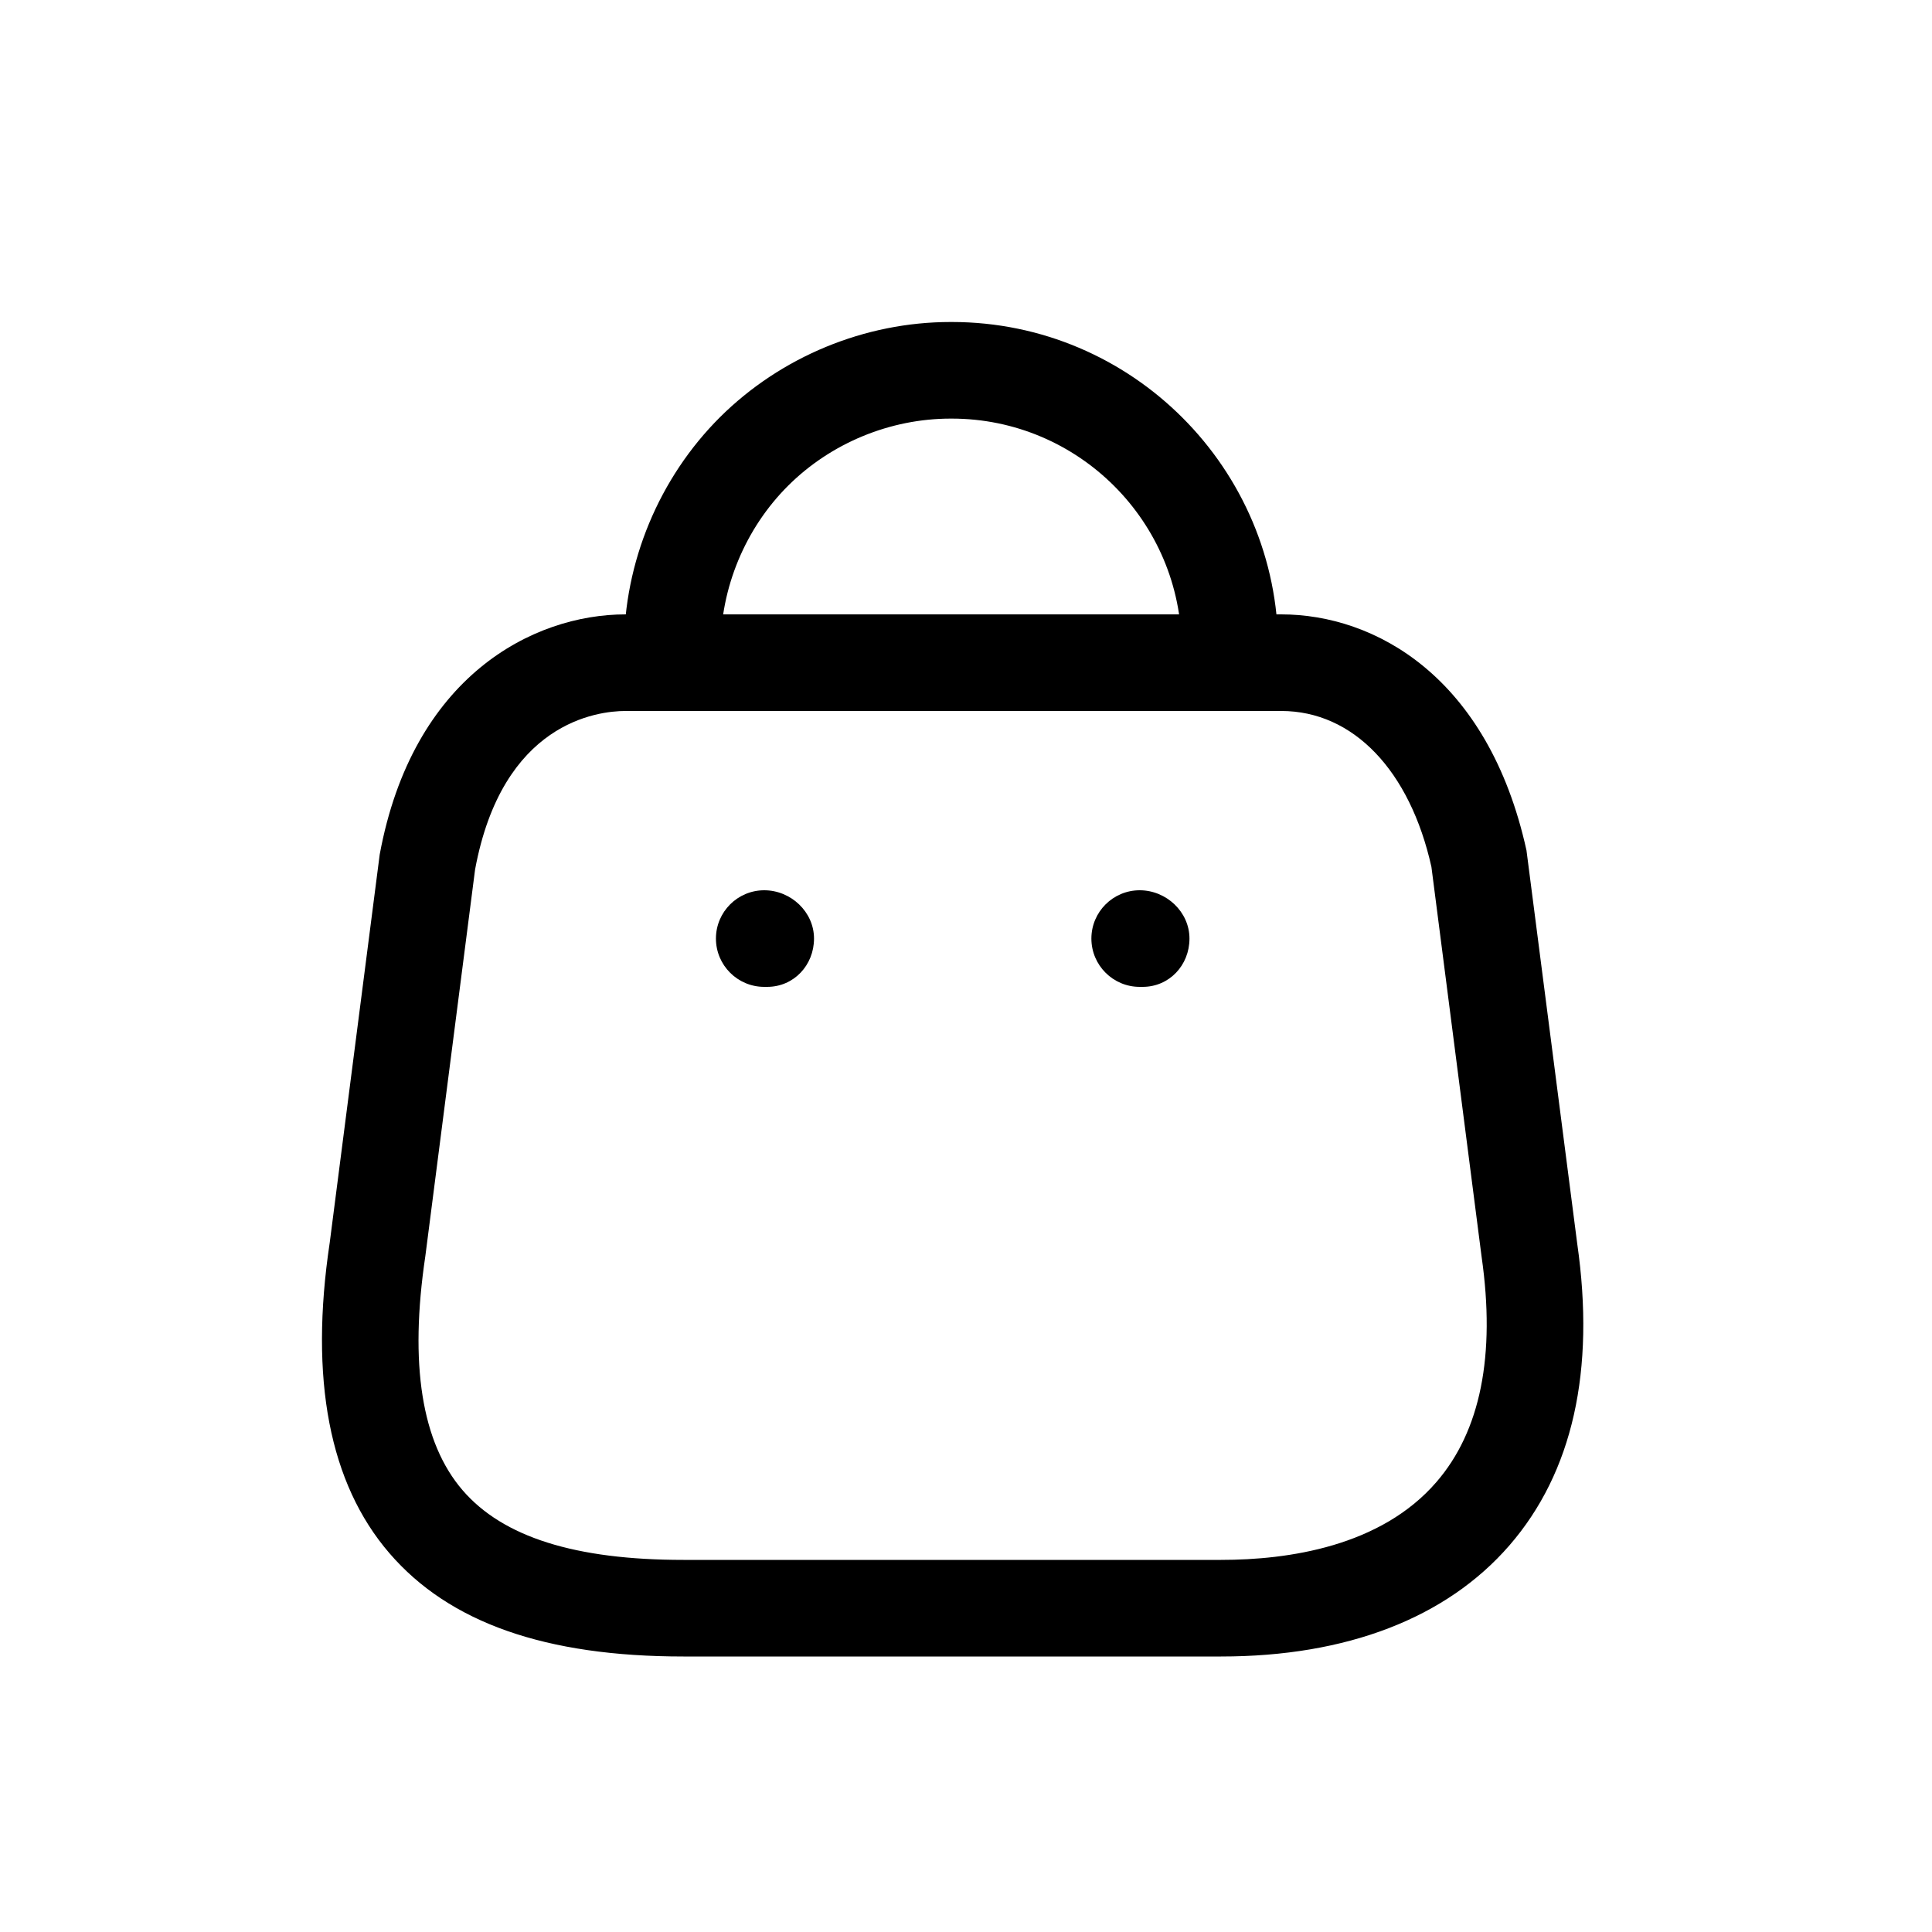 <svg width="30" height="30" viewBox="0 0 30 30" fill="none" xmlns="http://www.w3.org/2000/svg">
<path fill-rule="evenodd" clip-rule="evenodd" d="M9.715 11.04C9.274 11.04 7.8 11.218 7.377 13.502L6.605 19.502C6.354 21.185 6.548 22.403 7.183 23.14C7.81 23.868 8.932 24.222 10.613 24.222H18.96C20.009 24.222 21.439 24.013 22.303 23.015C22.989 22.224 23.226 21.046 23.006 19.513L22.227 13.461C21.895 11.97 21.018 11.04 19.895 11.04H9.715ZM18.96 25.722H10.613C8.469 25.722 6.976 25.197 6.047 24.118C5.114 23.036 4.802 21.413 5.12 19.295L5.896 13.269C6.406 10.506 8.271 9.54 9.715 9.54H19.895C21.345 9.54 23.108 10.503 23.703 13.204L24.491 19.311C24.774 21.282 24.421 22.863 23.438 23.997C22.459 25.125 20.912 25.722 18.96 25.722Z" fill="black"/>
<path fill-rule="evenodd" clip-rule="evenodd" d="M19.098 10.82C18.684 10.82 18.348 10.484 18.348 10.07C18.348 8.101 16.746 6.5 14.778 6.5H14.763C13.822 6.5 12.905 6.879 12.24 7.54C11.572 8.205 11.189 9.128 11.189 10.07C11.189 10.484 10.853 10.82 10.439 10.82C10.025 10.82 9.689 10.484 9.689 10.07C9.689 8.731 10.233 7.422 11.181 6.477C12.126 5.538 13.429 5 14.76 5H14.781C17.574 5 19.848 7.274 19.848 10.07C19.848 10.484 19.512 10.82 19.098 10.82Z" fill="black"/>
<path fill-rule="evenodd" clip-rule="evenodd" d="M17.743 15.324H17.697C17.283 15.324 16.947 14.988 16.947 14.574C16.947 14.16 17.283 13.824 17.697 13.824C18.111 13.824 18.47 14.16 18.47 14.574C18.47 14.988 18.157 15.324 17.743 15.324Z" fill="black"/>
<path fill-rule="evenodd" clip-rule="evenodd" d="M11.912 15.324H11.867C11.453 15.324 11.117 14.988 11.117 14.574C11.117 14.16 11.453 13.824 11.867 13.824C12.281 13.824 12.64 14.16 12.64 14.574C12.64 14.988 12.326 15.324 11.912 15.324Z" fill="black"/>
</svg>
